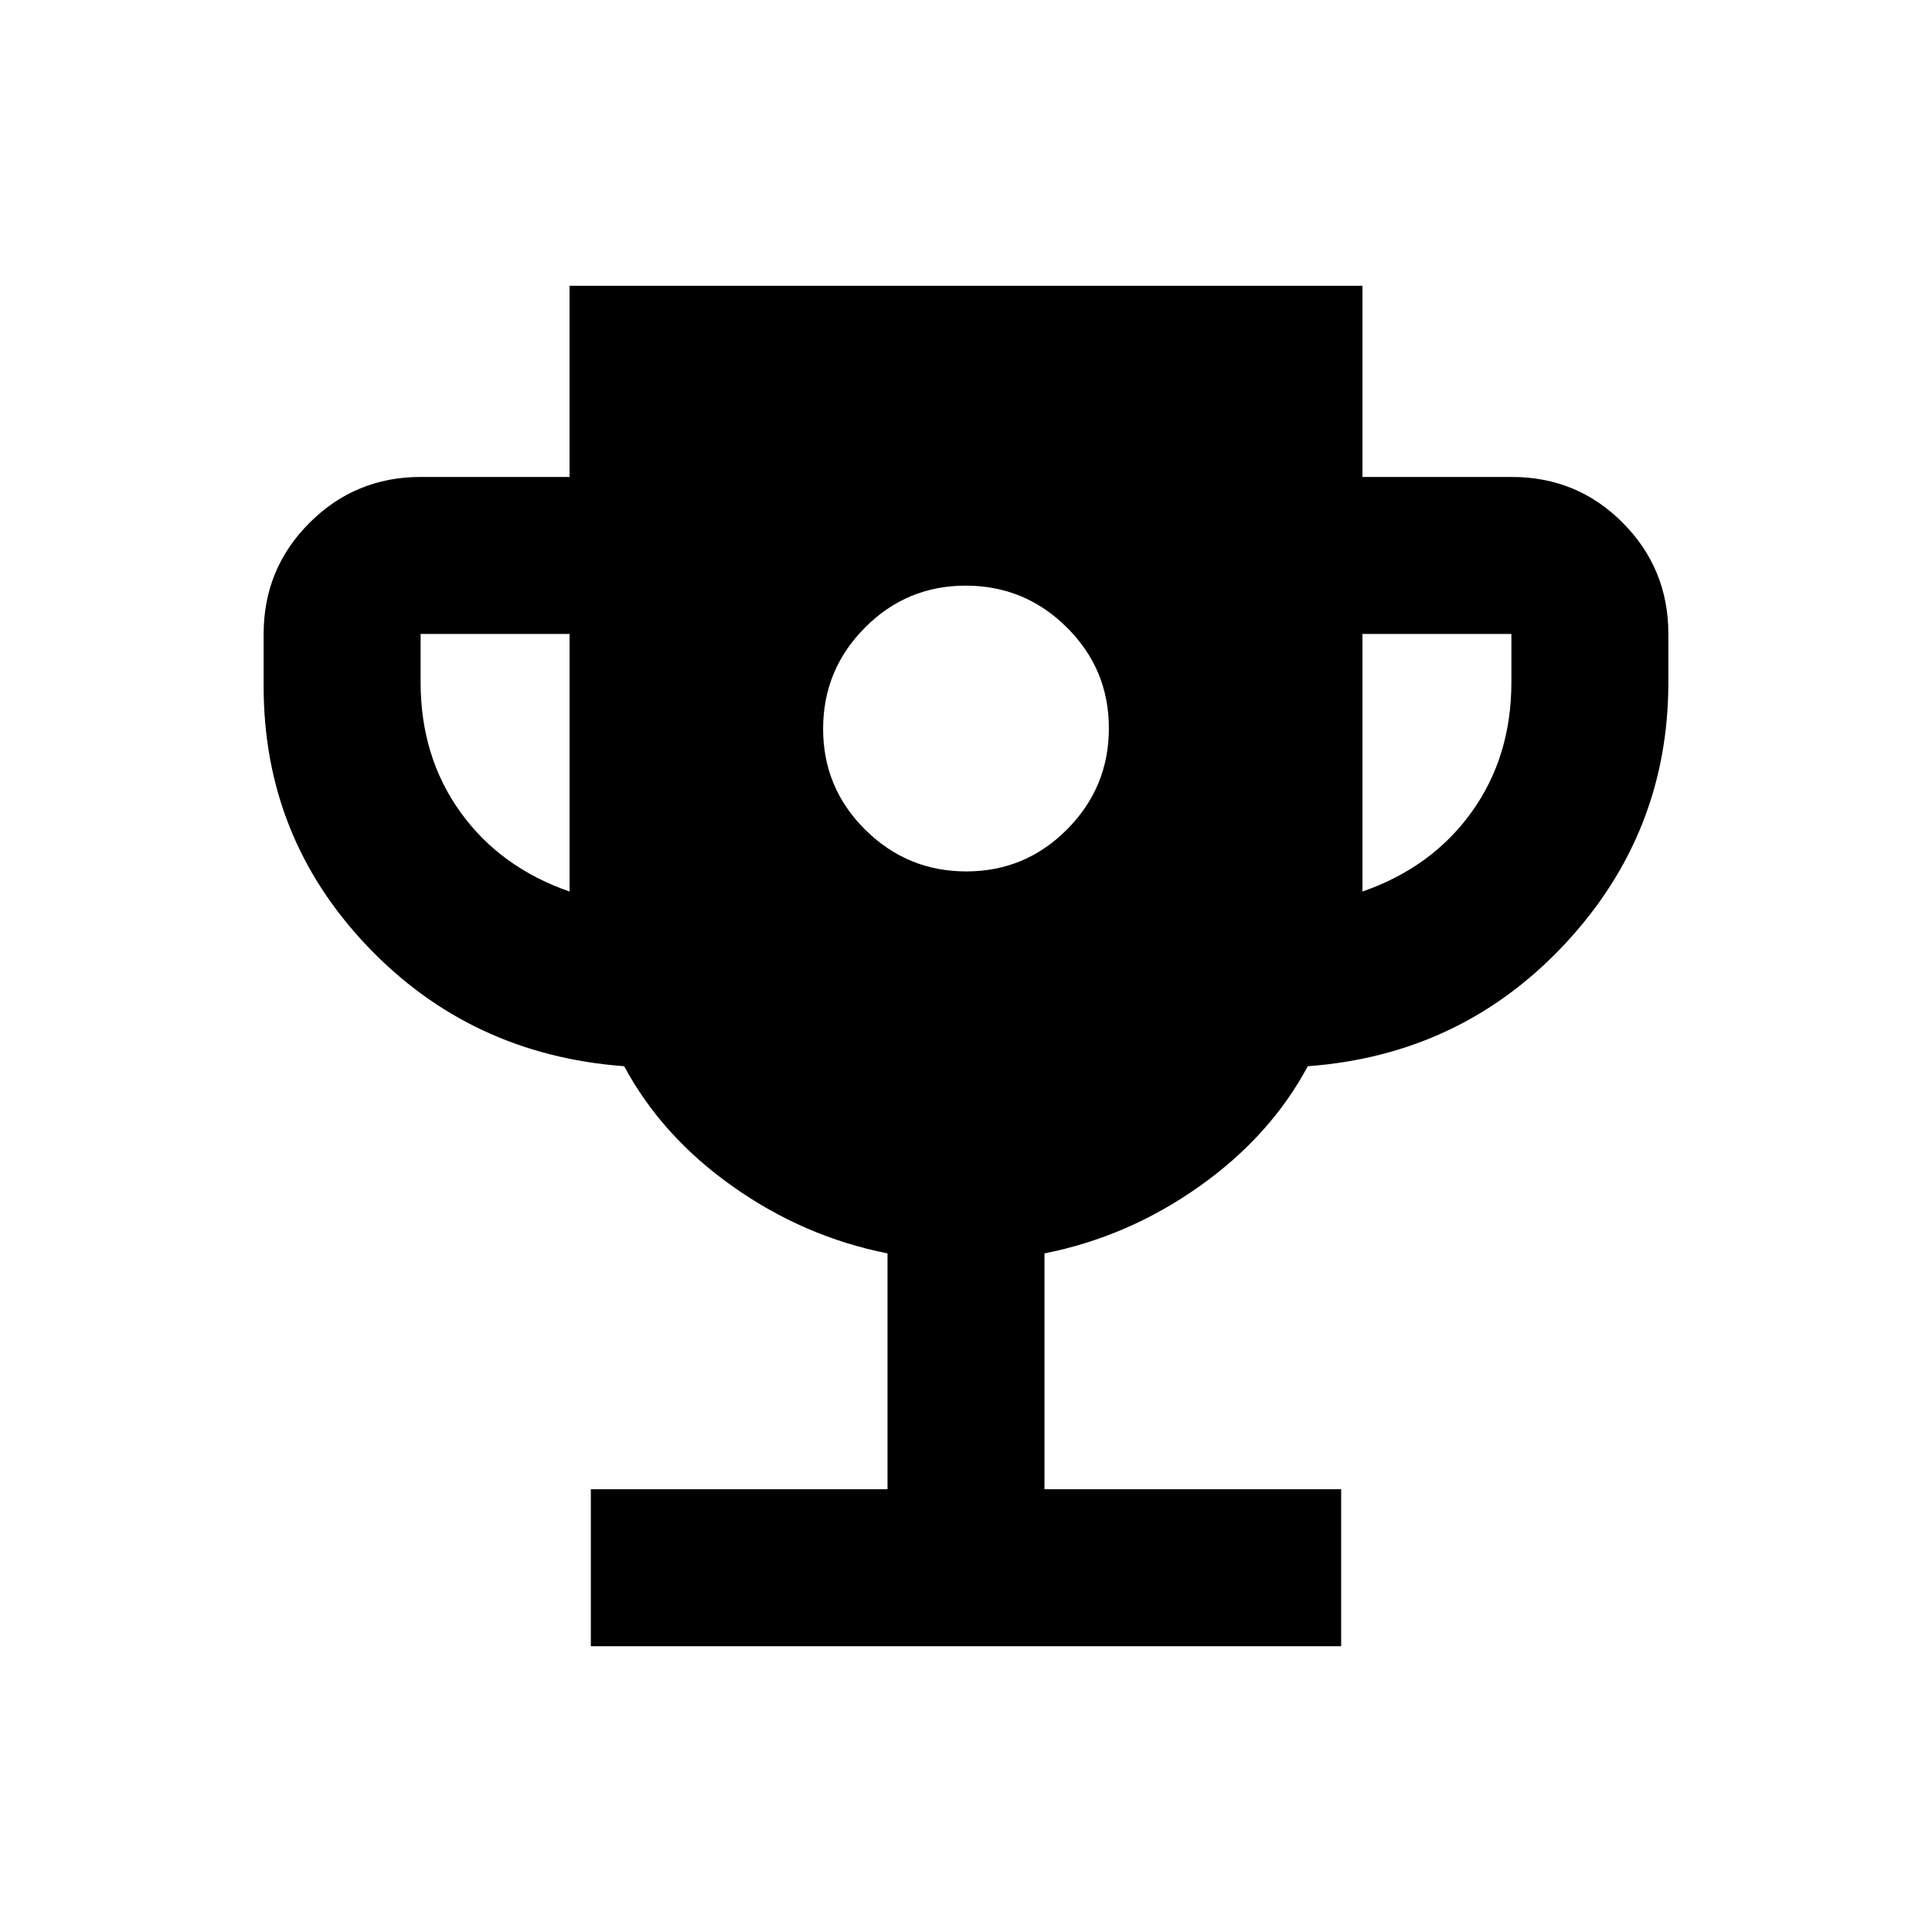 <svg xmlns="http://www.w3.org/2000/svg" height="20" viewBox="0 -960 960 960" width="20"><path d="M480.15-527q29.35 0 50.1-20.9Q551-568.801 551-598.15q0-29.35-20.9-50.1Q509.199-669 479.85-669q-29.35 0-50.1 20.9Q409-627.199 409-597.85q0 29.35 20.9 50.1Q450.801-527 480.15-527ZM293.587-142v-78H441v-117.195q-41.5-8.218-76.859-33.229-35.359-25.011-53.974-59.771-76.319-5.653-127.743-59.75Q131-544.043 131-619v-26q0-32.42 22.79-55.21T209-723h74v-95h394v95h74.213q32.507 0 55.147 22.79T829-645v24q0 74.978-51.424 130.065t-127.743 60.74q-18.615 34.76-53.974 59.771Q560.5-345.413 519-337.195V-220h147.413v78H293.587ZM283-517v-128h-74v24q0 37 19.75 64.5T283-517Zm394 0q34.5-12 54.25-39.5T751-621v-24h-74v128Z"/></svg>